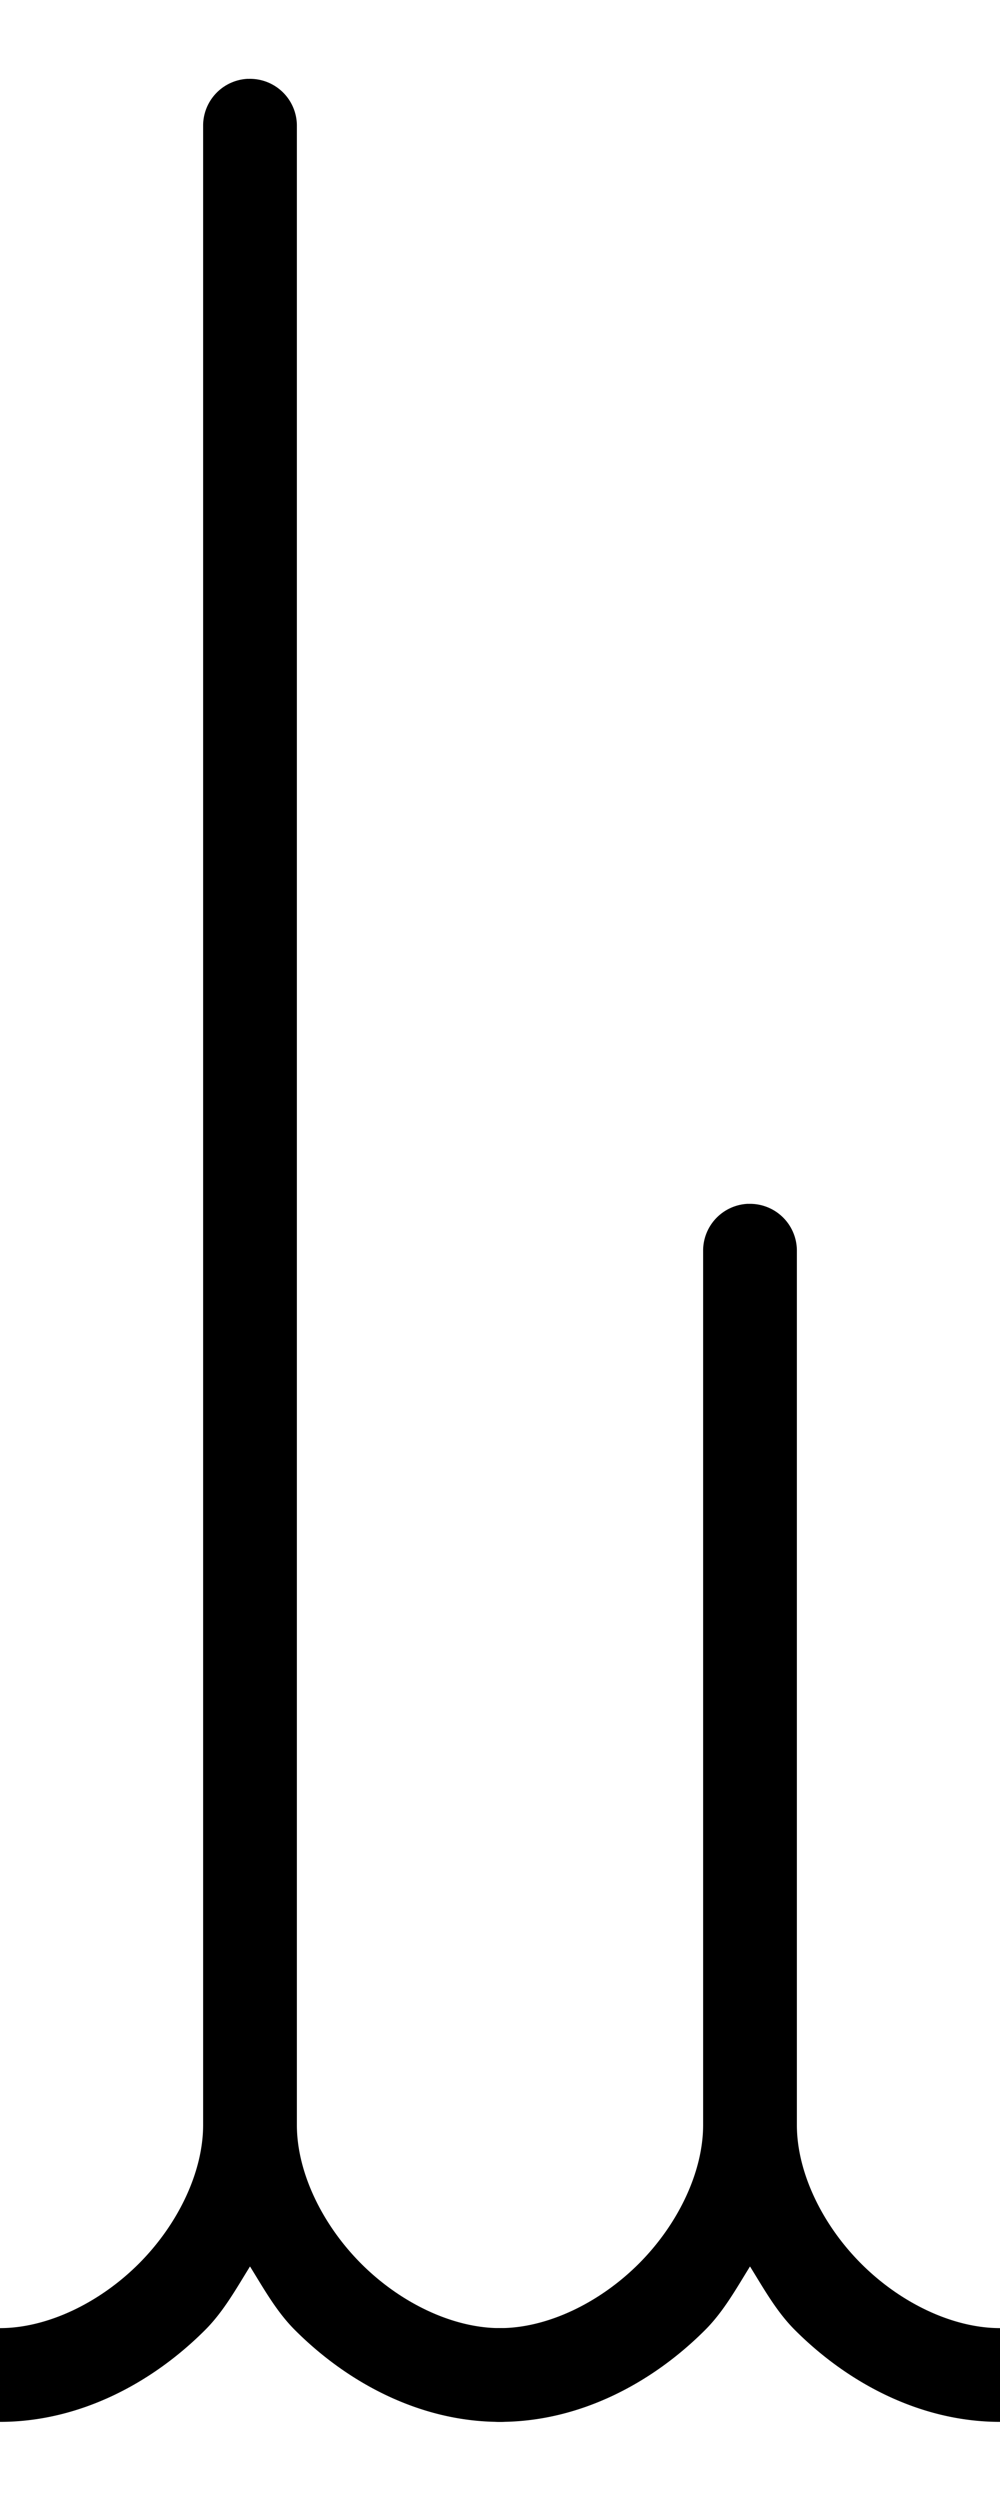 <?xml version="1.0" encoding="UTF-8" standalone="no"?>
<!-- Created with Inkscape (http://www.inkscape.org/) -->

<svg
   xmlns:dc="http://purl.org/dc/elements/1.1/"
   xmlns:cc="http://creativecommons.org/ns#"
   xmlns:rdf="http://www.w3.org/1999/02/22-rdf-syntax-ns#"
   xmlns:svg="http://www.w3.org/2000/svg"
   xmlns="http://www.w3.org/2000/svg"
   xmlns:sodipodi="http://sodipodi.sourceforge.net/DTD/sodipodi-0.dtd"
   xmlns:inkscape="http://www.inkscape.org/namespaces/inkscape"
   width="16"
   height="40"
   viewBox="0 0 16 40"
   version="1.1"
   id="svg19"
   inkscape:version="0.92.2 (5c3e80d, 2017-08-06)"
   sodipodi:docname="0x8.svg">
  <defs
     id="defs13" />
  <sodipodi:namedview
     id="base"
     pagecolor="#ffffff"
     bordercolor="#666666"
     borderopacity="1.0"
     inkscape:pageopacity="0.0"
     inkscape:pageshadow="2"
     inkscape:zoom="15.839192"
     inkscape:cx="14.864825"
     inkscape:cy="17.062809"
     inkscape:document-units="px"
     inkscape:current-layer="layer1"
     showgrid="true"
     units="px"
     inkscape:window-width="1920"
     inkscape:window-height="1053"
     inkscape:window-x="0"
     inkscape:window-y="795"
     inkscape:window-maximized="1">
    <inkscape:grid
       type="xygrid"
       id="grid57"
       empspacing="2" />
  </sodipodi:namedview>
  <g
     inkscape:label="Layer 1"
     inkscape:groupmode="layer"
     id="layer1"
     transform="translate(0,-1082.52)">
    <path
       style="color:#000000;font-style:normal;font-variant:normal;font-weight:normal;font-stretch:normal;font-size:medium;line-height:normal;font-family:sans-serif;font-variant-ligatures:normal;font-variant-position:normal;font-variant-caps:normal;font-variant-numeric:normal;font-variant-alternates:normal;font-feature-settings:normal;text-indent:0;text-align:start;text-decoration:none;text-decoration-line:none;text-decoration-style:solid;text-decoration-color:#000000;letter-spacing:normal;word-spacing:normal;text-transform:none;writing-mode:lr-tb;direction:ltr;text-orientation:mixed;dominant-baseline:auto;baseline-shift:baseline;text-anchor:start;white-space:normal;shape-padding:0;clip-rule:nonzero;display:inline;overflow:visible;visibility:visible;opacity:1;isolation:auto;mix-blend-mode:normal;color-interpolation:sRGB;color-interpolation-filters:linearRGB;solid-color:#000000;solid-opacity:1;vector-effect:none;fill:#000000;fill-opacity:1;fill-rule:nonzero;stroke:none;stroke-width:1.5;stroke-linecap:round;stroke-linejoin:round;stroke-miterlimit:4;stroke-dasharray:none;stroke-dashoffset:0;stroke-opacity:1;color-rendering:auto;image-rendering:auto;shape-rendering:auto;text-rendering:auto;enable-background:accumulate"
       d="M 3.967,1083.781 A 0.75,0.75 0 0 0 3.25,1084.52 v 32 c 0,0.75 -0.399,1.589 -1.031,2.221 C 1.587,1119.372 0.75,1119.77 0,1119.77 a 0.75,0.75 0 1 0 0,1.5 c 1.25,0 2.413,-0.601 3.281,-1.469 0.295,-0.295 0.499,-0.663 0.719,-1.018 0.22,0.355 0.424,0.723 0.719,1.018 0.868,0.868 2.031,1.469 3.281,1.469 a 0.75,0.75 0 1 0 0,-1.5 c -0.75,0 -1.587,-0.397 -2.219,-1.029 C 5.149,1118.108 4.75,1117.27 4.75,1116.52 v -32 a 0.75,0.75 0 0 0 -0.783,-0.738 z"
       id="path3757-5"
       inkscape:connector-curvature="0" />
    <path
       style="color:#000000;font-style:normal;font-variant:normal;font-weight:normal;font-stretch:normal;font-size:medium;line-height:normal;font-family:sans-serif;font-variant-ligatures:normal;font-variant-position:normal;font-variant-caps:normal;font-variant-numeric:normal;font-variant-alternates:normal;font-feature-settings:normal;text-indent:0;text-align:start;text-decoration:none;text-decoration-line:none;text-decoration-style:solid;text-decoration-color:#000000;letter-spacing:normal;word-spacing:normal;text-transform:none;writing-mode:lr-tb;direction:ltr;text-orientation:mixed;dominant-baseline:auto;baseline-shift:baseline;text-anchor:start;white-space:normal;shape-padding:0;clip-rule:nonzero;display:inline;overflow:visible;visibility:visible;opacity:1;isolation:auto;mix-blend-mode:normal;color-interpolation:sRGB;color-interpolation-filters:linearRGB;solid-color:#000000;solid-opacity:1;vector-effect:none;fill:#000000;fill-opacity:1;fill-rule:nonzero;stroke:none;stroke-width:1.5;stroke-linecap:round;stroke-linejoin:round;stroke-miterlimit:4;stroke-dasharray:none;stroke-dashoffset:0;stroke-opacity:1;color-rendering:auto;image-rendering:auto;shape-rendering:auto;text-rendering:auto;enable-background:accumulate"
       d="M 11.967,1101.781 A 0.75,0.75 0 0 0 11.25,1102.52 v 14 c 0,0.75 -0.399,1.589 -1.031,2.221 C 9.587,1119.372 8.75,1119.77 8,1119.77 a 0.75,0.75 0 1 0 0,1.5 c 1.25,0 2.413,-0.601 3.281,-1.469 0.295,-0.295 0.499,-0.663 0.719,-1.018 0.22,0.355 0.424,0.723 0.719,1.018 0.868,0.868 2.031,1.469 3.281,1.469 a 0.75,0.75 0 1 0 0,-1.5 c -0.75,0 -1.587,-0.397 -2.219,-1.029 -0.632,-0.632 -1.031,-1.471 -1.031,-2.221 v -14 a 0.75,0.75 0 0 0 -0.783,-0.738 z"
       id="path3757"
       inkscape:connector-curvature="0" />
  </g>
</svg>
